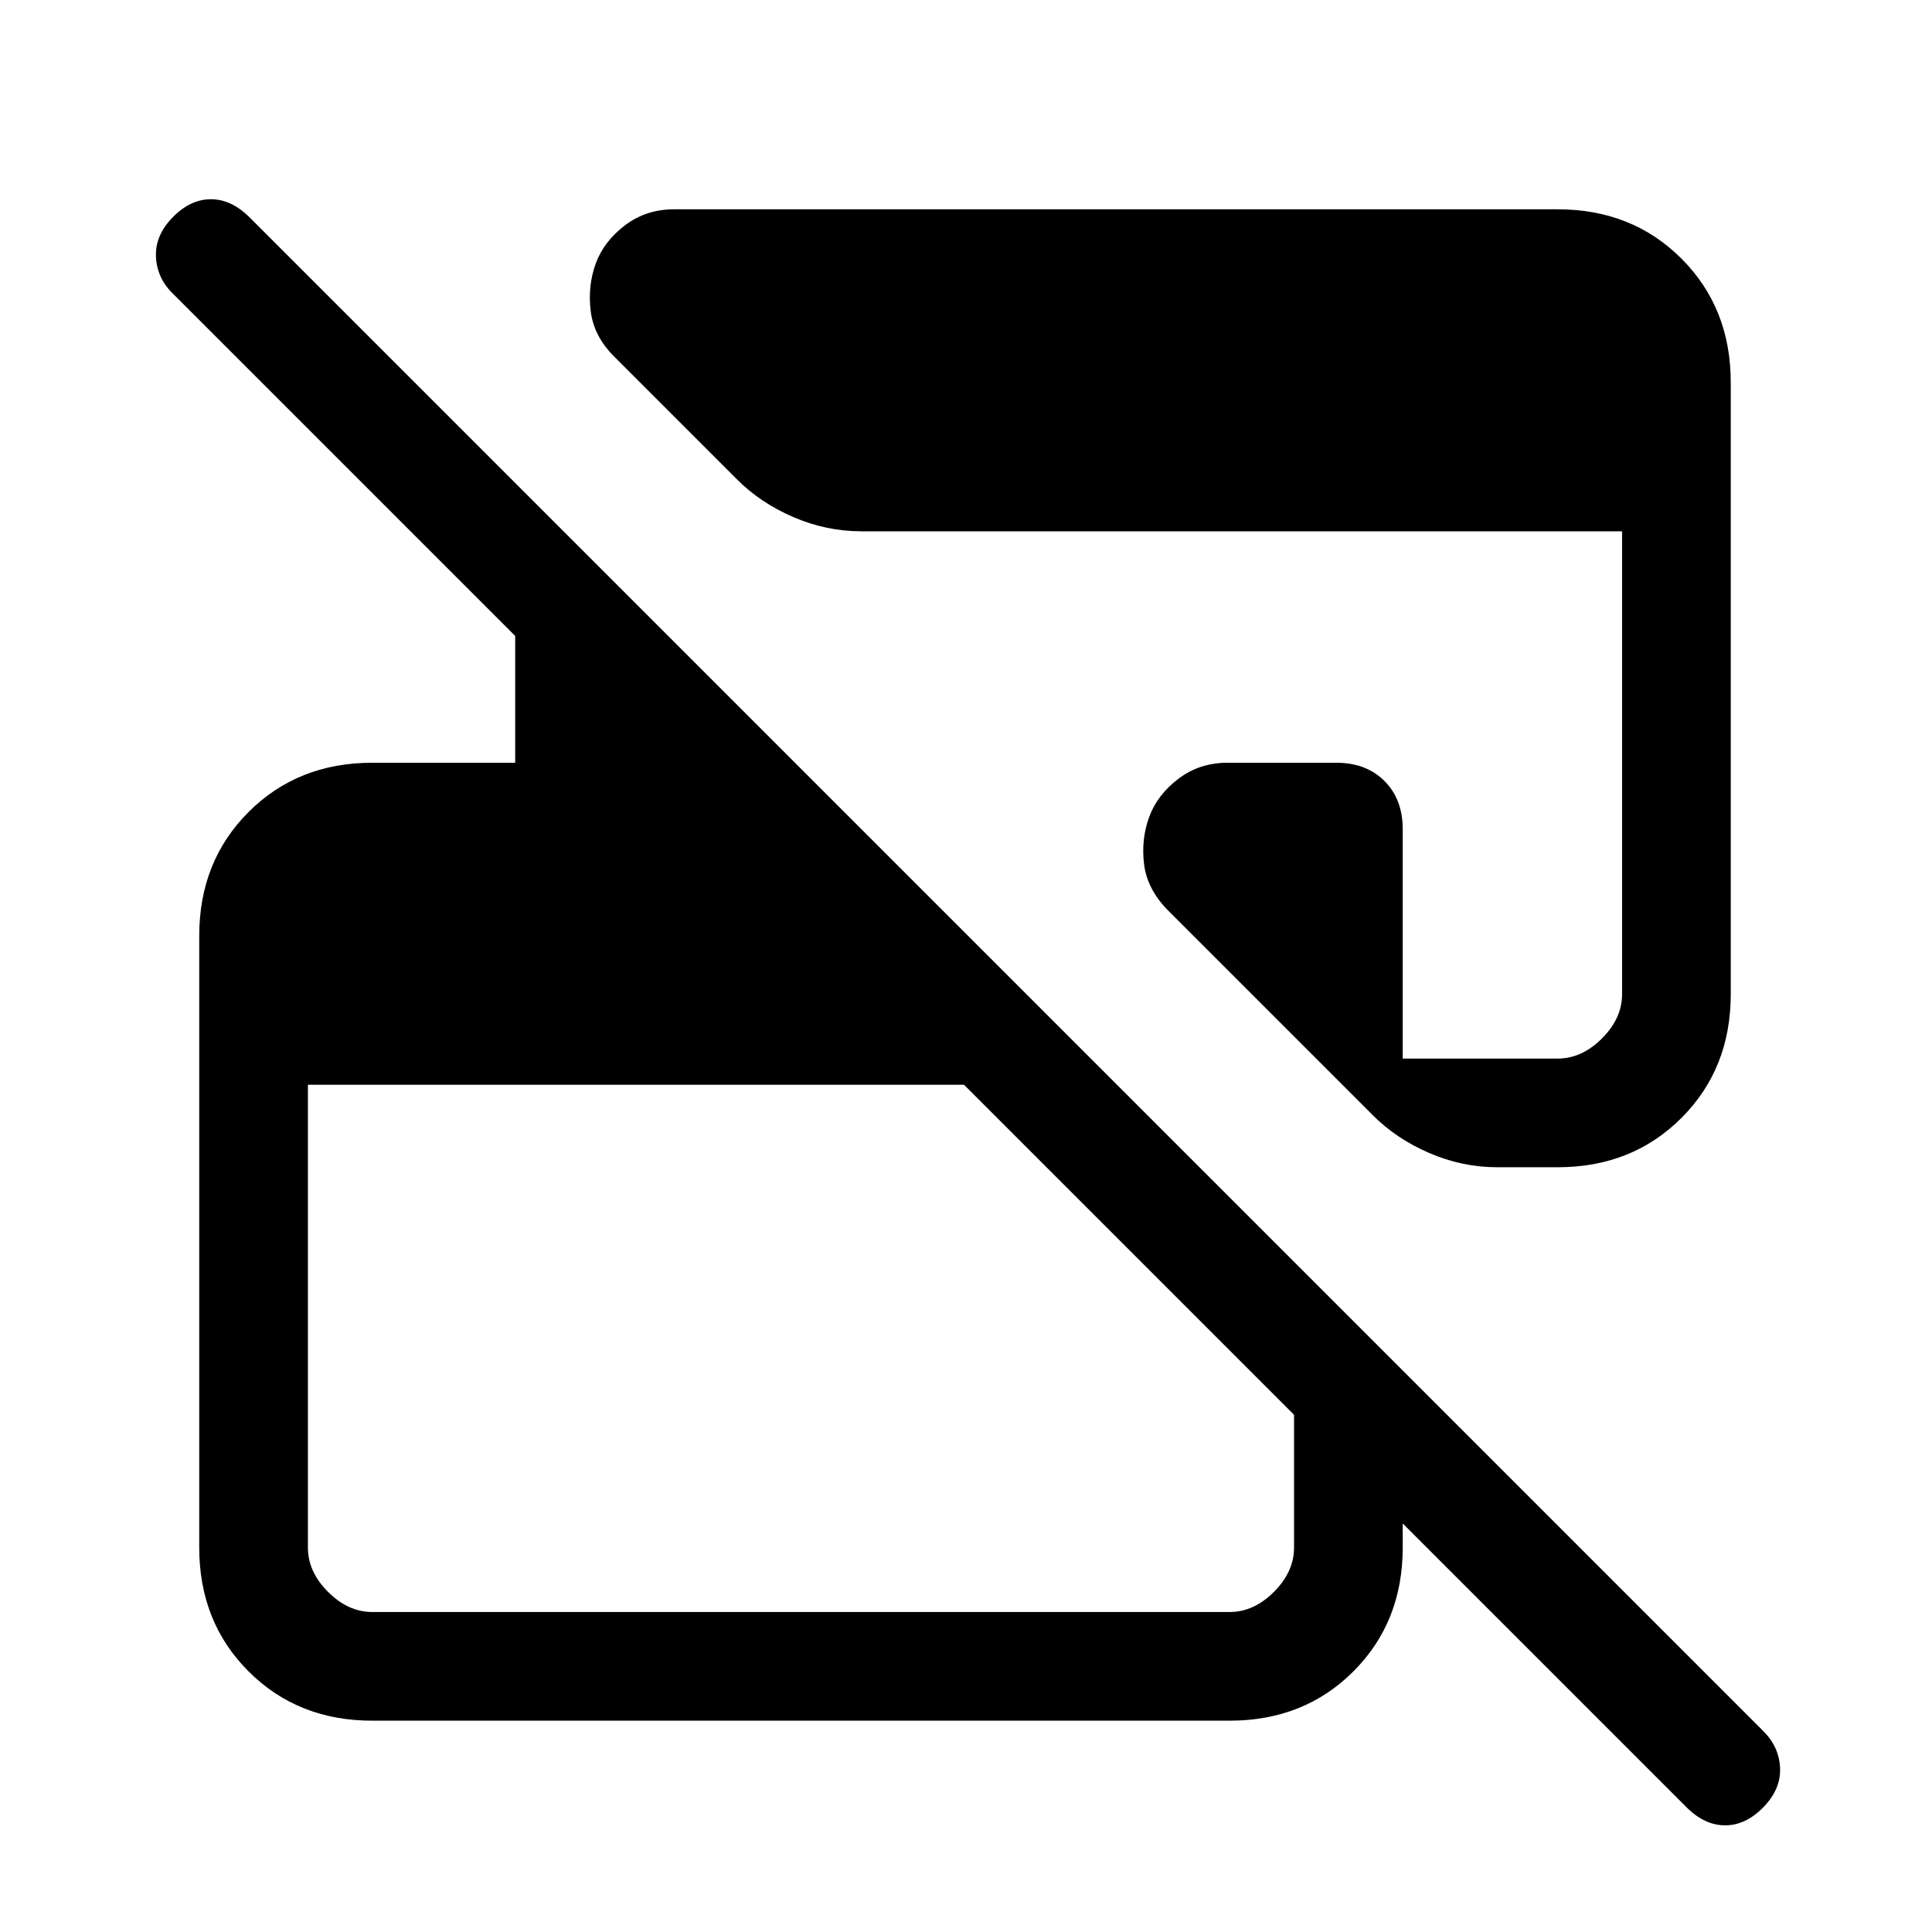 <svg xmlns="http://www.w3.org/2000/svg" height="24" viewBox="0 -960 960 960" width="24"><path d="M838-62 479-421H153v230q0 12 10 22t22 10h426q12 0 22-10t10-22v-142l54 54v88q0 37-24.5 61.5T611-105H185q-37 0-61.5-24.5T99-191v-304q0-37 24.5-61.5T185-581h71v-63L86-814q-8-7.73-8.5-18.37Q77-843 85.79-852q8.79-9 19-9t19.21 9l752 752q8 7.82 8.5 18.41T876.21-62q-8.79 9-19 9T838-62Zm22-708v304q0 37-24.5 61.5T774-380h-30q-17.43 0-33.85-7.09Q693.73-394.17 682-406L580-508q-10.08-10.44-11.54-22.72Q567-543 571-554q4-11 14.5-19t24.5-8h54q14.86 0 23.93 9.07T697-548v114h77q12 0 22-10t10-22v-230H428q-17.43 0-33.85-7.09Q377.73-710.17 366-722l-60.84-60.84Q295-793 293.5-805.5T296-829q4-11 14.5-19t24.5-8h439q37 0 61.5 24.5T860-770Z"/></svg>